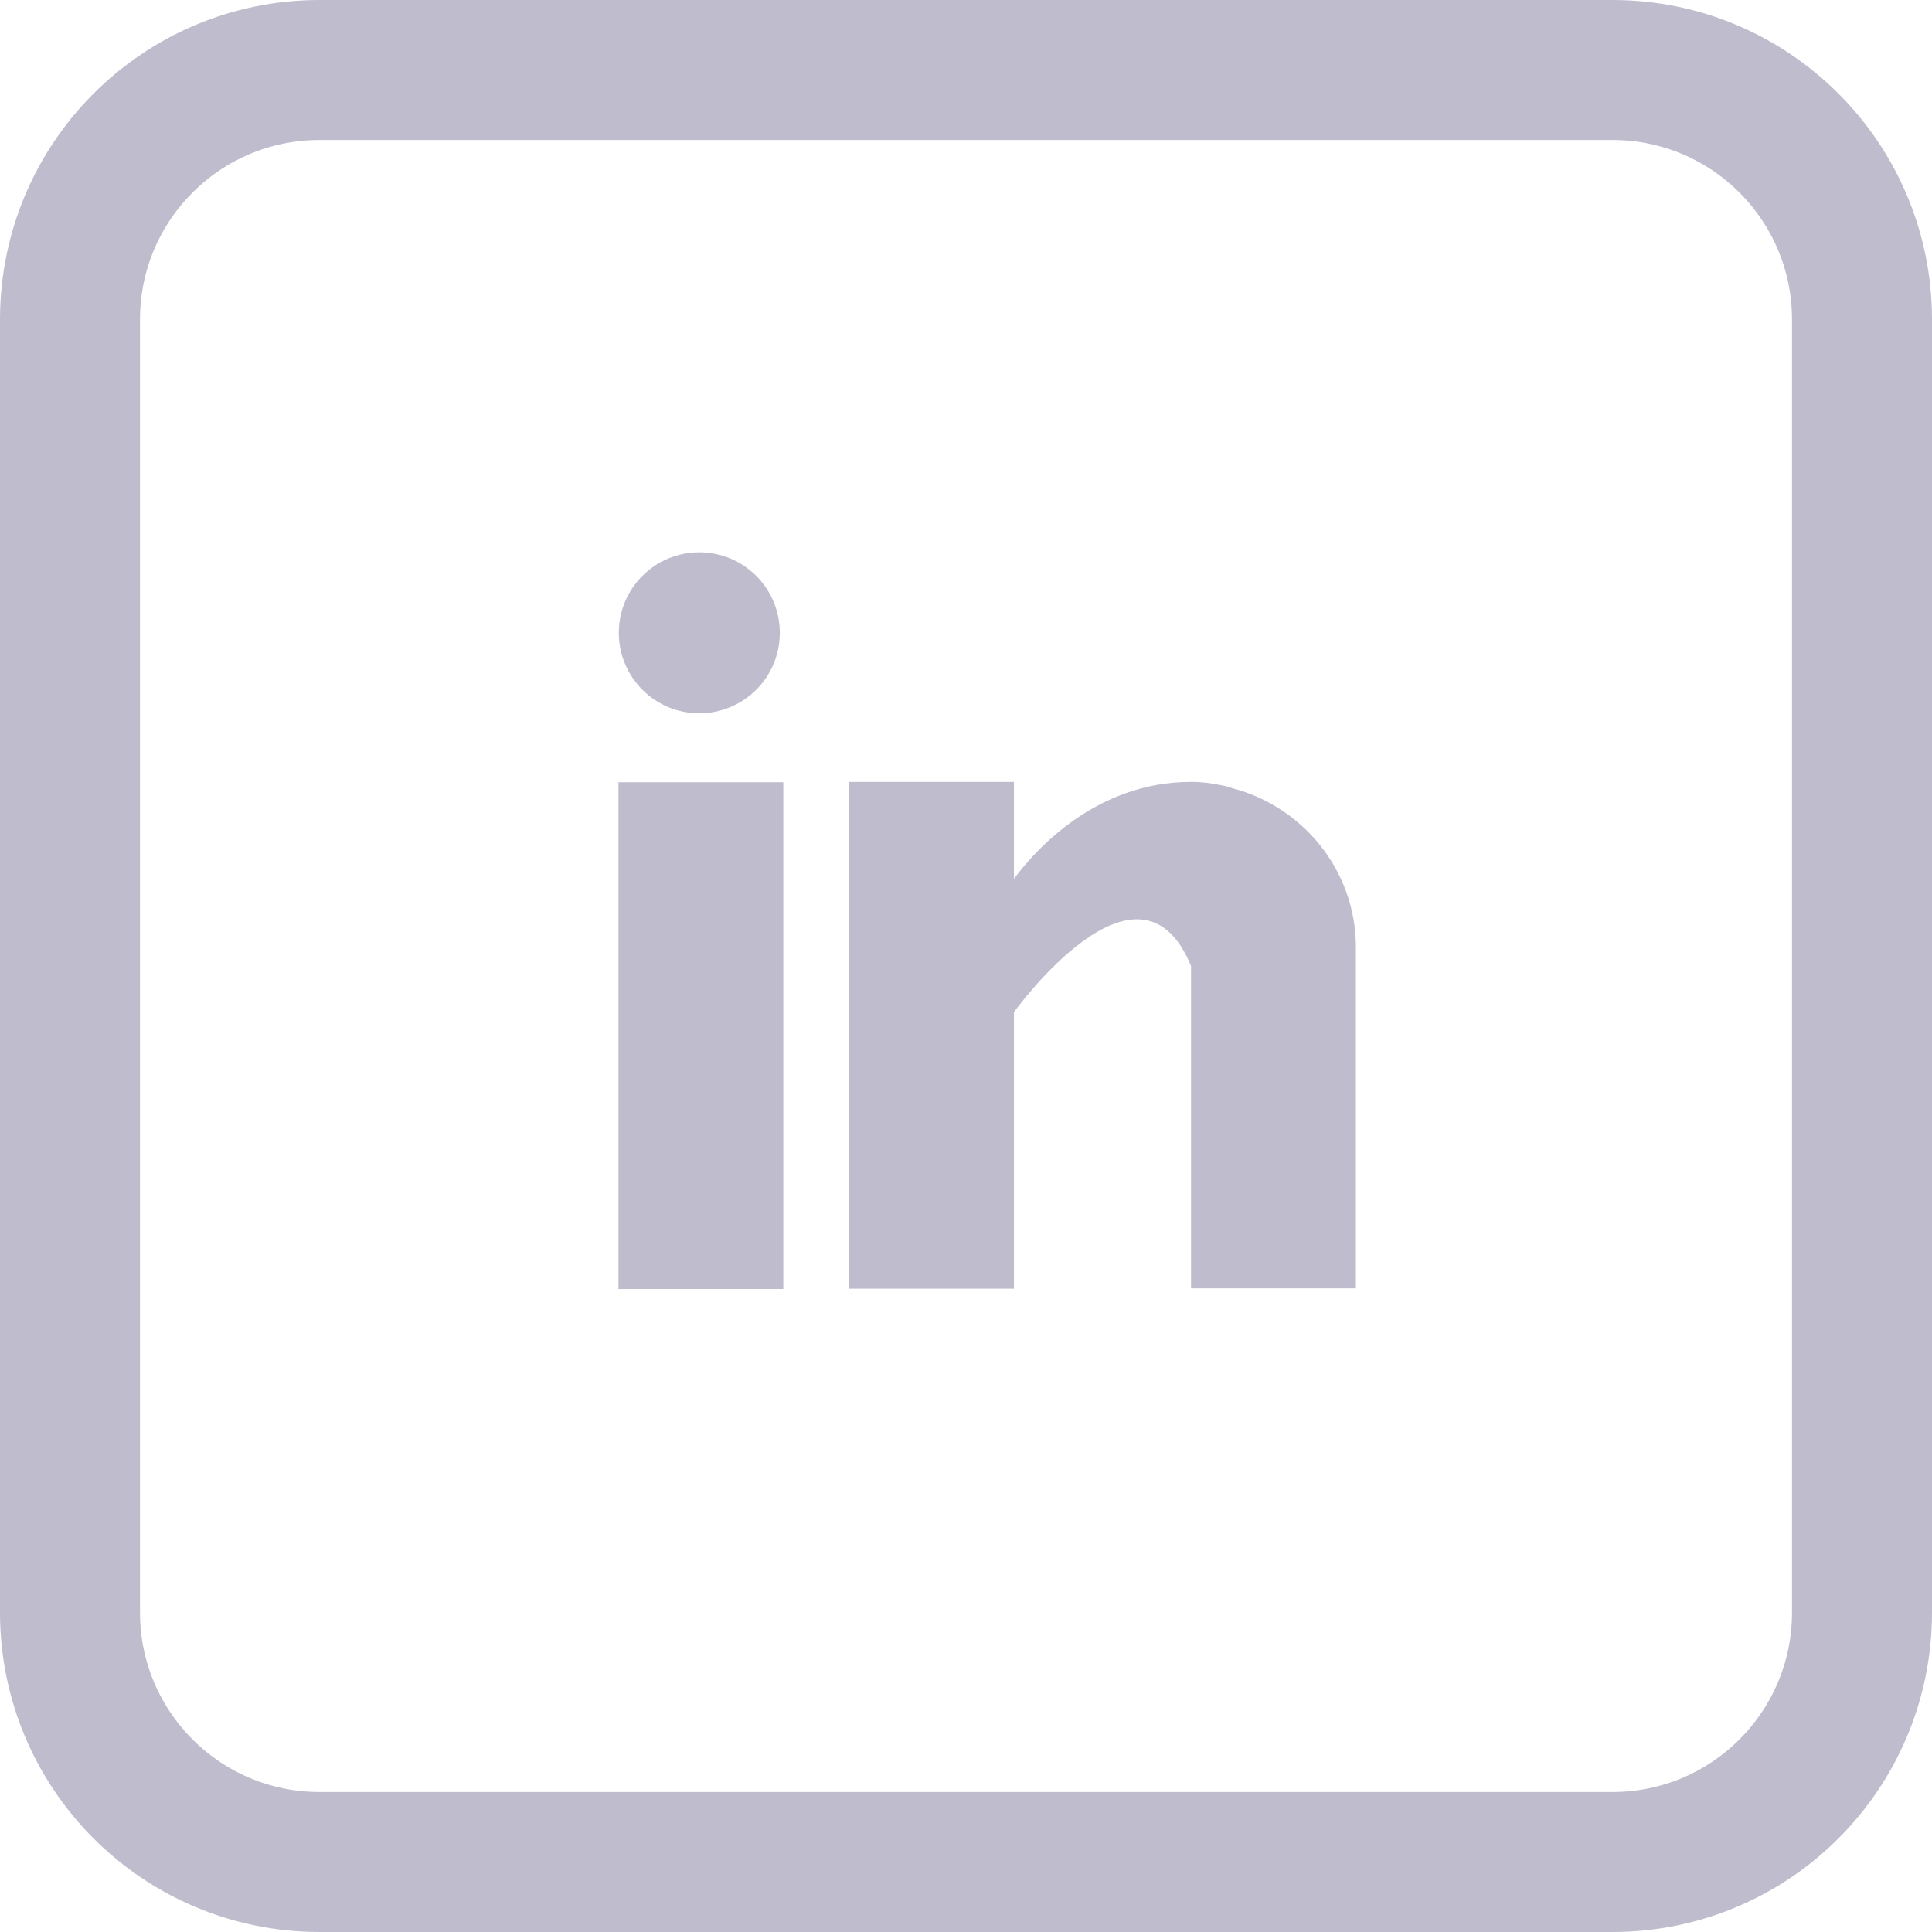 <?xml version="1.0" encoding="utf-8"?>
<!-- Generator: Adobe Illustrator 24.2.1, SVG Export Plug-In . SVG Version: 6.00 Build 0)  -->
<svg version="1.1" id="Layer_1" xmlns="http://www.w3.org/2000/svg" xmlns:xlink="http://www.w3.org/1999/xlink" x="0px" y="0px"
	 viewBox="0 0 552 552" style="enable-background:new 0 0 552 552;" xml:space="preserve">
<style type="text/css">
	.st0{fill:none;stroke:#bfbccd;stroke-width:40;stroke-miterlimit:10;}
	.st1{fill:none;stroke:#bfbccd;stroke-width:20;stroke-miterlimit:10;}
	.st2{fill:#bfbccd;}
</style>
<path class="st0" d="M91.3,20h369.4c39.4,0,71.3,31.9,71.3,71.3v369.4c0,39.4-31.9,71.3-71.3,71.3H91.3C51.9,532,20,500.1,20,460.7
	V91.3C20,51.9,51.9,20,91.3,20z"/>
<g>
	<g>
		<g>
			<rect x="176.7" y="223.5" class="st2" width="47.1" height="144.8"/>
		</g>
	</g>
	<g>
		<g>
			<path class="st2" d="M352.1,225.2c-0.5-0.2-1-0.3-1.5-0.5c-0.6-0.1-1.3-0.3-1.9-0.4c-2.5-0.5-5.2-0.9-8.4-0.9
				c-27.5,0-44.9,20-50.6,27.7v-27.7h-47.1v144.8h47.1v-79c0,0,35.6-49.6,50.6-13.2c0,32.5,0,92.1,0,92.1h47.1v-97.7
				C387.3,248.7,372.3,230.5,352.1,225.2z"/>
		</g>
	</g>
	<g>
		<g>
			<circle class="st2" cx="199.8" cy="180.8" r="23"/>
		</g>
	</g>
</g>
</svg>
